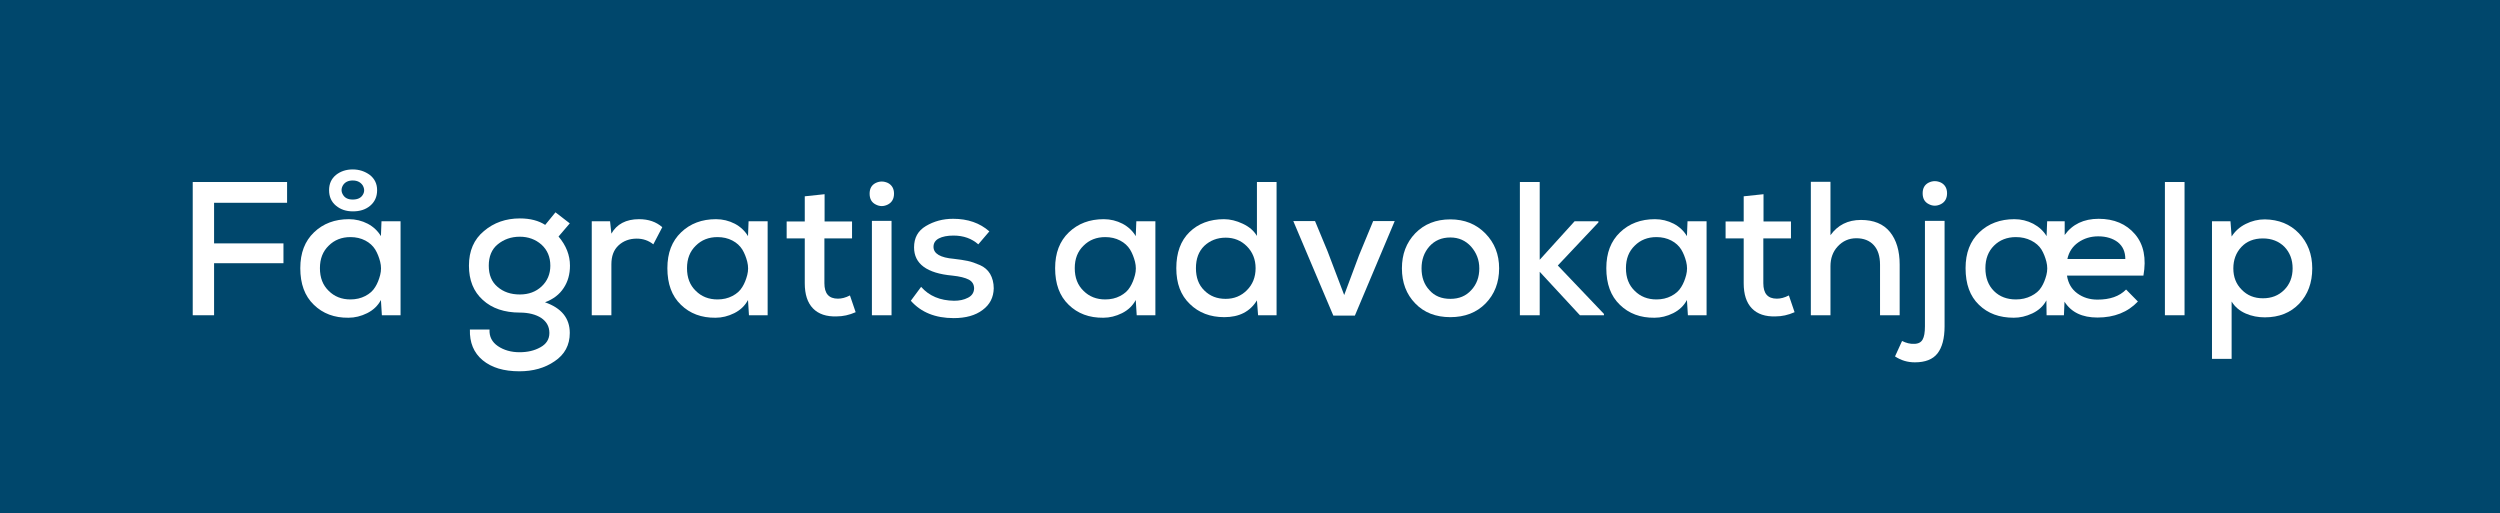<svg width="341" height="70" viewBox="0 0 341 70" fill="none" xmlns="http://www.w3.org/2000/svg">
<path d="M0 0H341V70H0V0Z" fill="#00476C"/>
<path d="M308.657 40.686C309.827 40.686 310.789 40.322 311.569 39.542C312.323 38.788 312.713 37.8 312.713 36.604C312.713 35.408 312.323 34.42 311.595 33.666C310.841 32.912 309.853 32.522 308.657 32.522C307.435 32.522 306.447 32.912 305.719 33.692C304.991 34.472 304.627 35.46 304.627 36.604C304.627 37.774 304.991 38.736 305.771 39.516C306.525 40.296 307.487 40.686 308.657 40.686ZM304.393 48.954H301.715V30.182H304.237L304.393 32.262C304.861 31.534 305.485 30.962 306.317 30.546C307.149 30.13 308.007 29.922 308.917 29.922C310.815 29.948 312.375 30.572 313.571 31.82C314.767 33.068 315.391 34.68 315.391 36.604C315.391 38.58 314.793 40.166 313.623 41.414C312.427 42.662 310.867 43.286 308.917 43.286C308.033 43.286 307.149 43.13 306.317 42.766C305.485 42.402 304.835 41.856 304.393 41.128V48.954Z" fill="white"/>
<path d="M295.293 24.826H297.971V43H295.293V24.826Z" fill="white"/>
<path d="M292.363 37.592H281.937C282.093 38.632 282.56 39.438 283.34 40.01C284.12 40.582 285.031 40.868 286.097 40.868C287.787 40.868 289.087 40.426 289.997 39.49L291.609 41.128C290.231 42.584 288.385 43.312 286.097 43.312C284.017 43.312 282.534 42.61 281.598 41.154L281.52 43H279.154L279.128 40.972C278.712 41.752 278.088 42.324 277.23 42.74C276.346 43.156 275.514 43.338 274.682 43.338C272.732 43.338 271.146 42.766 269.924 41.57C268.702 40.4 268.104 38.736 268.104 36.578C268.104 34.498 268.729 32.886 269.977 31.69C271.225 30.494 272.836 29.896 274.76 29.896C275.67 29.896 276.529 30.104 277.335 30.52C278.115 30.936 278.738 31.508 279.154 32.21L279.232 30.182H281.624V32.054C282.664 30.598 284.224 29.844 286.252 29.844C288.358 29.844 290.022 30.546 291.218 31.95C292.414 33.354 292.779 35.252 292.363 37.592ZM274.969 32.34C273.773 32.34 272.759 32.73 271.979 33.51C271.199 34.29 270.809 35.304 270.809 36.578C270.809 37.878 271.199 38.918 271.979 39.698C272.759 40.478 273.773 40.842 274.969 40.842C275.749 40.842 276.424 40.686 277.048 40.374C277.672 40.062 278.14 39.672 278.452 39.152C278.764 38.658 278.972 38.112 279.128 37.514C279.284 36.916 279.284 36.318 279.128 35.694C278.972 35.096 278.764 34.55 278.452 34.03C278.14 33.536 277.672 33.12 277.048 32.808C276.424 32.496 275.749 32.34 274.969 32.34ZM281.989 35.33H289.893C289.893 34.342 289.554 33.588 288.878 33.042C288.202 32.522 287.292 32.236 286.2 32.236C285.16 32.236 284.251 32.522 283.471 33.068C282.691 33.614 282.197 34.368 281.989 35.33Z" fill="white"/>
<path d="M265.24 30.13V44.508C265.24 46.172 264.902 47.394 264.278 48.2C263.628 49.032 262.588 49.422 261.184 49.422C260.196 49.422 259.312 49.162 258.48 48.616L259.442 46.51C260.014 46.796 260.56 46.926 261.08 46.9C261.652 46.9 262.042 46.692 262.25 46.302C262.458 45.938 262.562 45.34 262.562 44.508V30.13H265.24ZM262.25 26.36C262.25 27.062 262.51 27.556 263.082 27.842C263.628 28.128 264.174 28.128 264.746 27.842C265.292 27.556 265.578 27.062 265.578 26.36C265.578 25.684 265.292 25.19 264.746 24.904C264.174 24.644 263.628 24.644 263.082 24.904C262.51 25.19 262.25 25.684 262.25 26.36Z" fill="white"/>
<path d="M246.998 24.8H249.676V32.08C250.664 30.702 252.042 30 253.836 30C255.578 30 256.904 30.546 257.788 31.638C258.672 32.73 259.114 34.212 259.114 36.084V43H256.436V36.11C256.436 34.94 256.15 34.056 255.578 33.432C255.006 32.808 254.2 32.496 253.212 32.496C252.172 32.496 251.34 32.886 250.664 33.614C249.988 34.342 249.676 35.252 249.676 36.318V43H246.998V24.8Z" fill="white"/>
<path d="M237.84 26.776L240.544 26.49V30.208H244.288V32.522H240.518V38.632C240.518 40.036 241.116 40.738 242.364 40.738C242.858 40.738 243.404 40.608 244.002 40.296L244.782 42.584C243.898 42.974 243.04 43.156 242.208 43.156C240.804 43.208 239.712 42.844 238.958 42.064C238.204 41.284 237.84 40.14 237.84 38.632V32.522H235.37V30.208H237.84V26.776Z" fill="white"/>
<path d="M230.099 32.211L230.177 30.183H232.777V43.001H230.229L230.099 40.92C229.683 41.7 229.059 42.298 228.227 42.715C227.395 43.13 226.537 43.339 225.679 43.339C223.755 43.364 222.169 42.767 220.947 41.571C219.699 40.374 219.101 38.711 219.101 36.578C219.101 34.498 219.725 32.886 220.973 31.691C222.221 30.494 223.807 29.896 225.731 29.896C226.641 29.896 227.499 30.105 228.305 30.52C229.085 30.936 229.683 31.509 230.099 32.211ZM225.939 32.34C224.743 32.34 223.755 32.73 222.975 33.511C222.169 34.291 221.779 35.304 221.779 36.578C221.779 37.879 222.169 38.892 222.975 39.672C223.755 40.453 224.743 40.843 225.939 40.843C226.693 40.843 227.369 40.687 227.967 40.374C228.565 40.062 229.007 39.672 229.319 39.153C229.631 38.658 229.839 38.112 229.995 37.514C230.151 36.916 230.151 36.319 229.995 35.694C229.839 35.096 229.631 34.55 229.319 34.031C229.007 33.536 228.565 33.12 227.967 32.809C227.369 32.496 226.693 32.34 225.939 32.34Z" fill="white"/>
<path d="M207.312 24.826H210.016V35.434L214.774 30.182H218.024V30.338L212.486 36.214L218.778 42.818V43H215.502L210.016 37.072V43H207.312V24.826Z" fill="white"/>
<path d="M197.825 29.922C199.775 29.922 201.361 30.572 202.609 31.846C203.857 33.12 204.481 34.706 204.481 36.604C204.481 38.528 203.857 40.14 202.635 41.388C201.413 42.636 199.801 43.26 197.825 43.26C195.849 43.26 194.237 42.636 193.041 41.388C191.819 40.14 191.221 38.528 191.221 36.604C191.221 34.68 191.819 33.094 193.041 31.82C194.263 30.572 195.849 29.922 197.825 29.922ZM197.825 32.392C196.629 32.392 195.693 32.808 194.965 33.614C194.237 34.446 193.899 35.434 193.899 36.604C193.899 37.8 194.237 38.788 194.965 39.568C195.667 40.374 196.629 40.764 197.825 40.764C199.021 40.764 199.957 40.374 200.685 39.568C201.413 38.788 201.777 37.8 201.777 36.604C201.777 35.46 201.387 34.472 200.659 33.64C199.905 32.808 198.969 32.392 197.825 32.392Z" fill="white"/>
<path d="M187.3 30.156H190.238L184.804 43.052H181.866L176.406 30.156H179.37L181.086 34.29L183.348 40.244L185.376 34.81L187.3 30.156Z" fill="white"/>
<path d="M167.182 32.418C166.012 32.418 165.05 32.808 164.27 33.536C163.49 34.29 163.126 35.304 163.126 36.578C163.126 37.852 163.49 38.866 164.27 39.62C165.05 40.4 166.012 40.764 167.182 40.764C168.326 40.764 169.288 40.374 170.068 39.594C170.848 38.814 171.264 37.826 171.264 36.578C171.264 35.382 170.848 34.368 170.068 33.588C169.288 32.808 168.326 32.418 167.182 32.418ZM171.446 24.826H174.124V43H171.602L171.446 40.972C170.51 42.506 169.028 43.26 167 43.26C165.076 43.26 163.516 42.662 162.294 41.466C161.046 40.27 160.448 38.658 160.448 36.578C160.448 34.472 161.046 32.834 162.242 31.664C163.438 30.494 165.024 29.896 166.948 29.896C167.78 29.896 168.638 30.104 169.522 30.52C170.406 30.936 171.03 31.482 171.446 32.184V24.826Z" fill="white"/>
<path d="M154.917 32.211L154.995 30.183H157.595V43.001H155.047L154.917 40.92C154.501 41.7 153.877 42.298 153.045 42.715C152.213 43.13 151.355 43.339 150.497 43.339C148.573 43.364 146.987 42.767 145.765 41.571C144.517 40.374 143.919 38.711 143.919 36.578C143.919 34.498 144.543 32.886 145.791 31.691C147.039 30.494 148.625 29.896 150.549 29.896C151.459 29.896 152.317 30.105 153.123 30.52C153.903 30.936 154.501 31.509 154.917 32.211ZM150.757 32.34C149.561 32.34 148.573 32.73 147.793 33.511C146.987 34.291 146.597 35.304 146.597 36.578C146.597 37.879 146.987 38.892 147.793 39.672C148.573 40.453 149.561 40.843 150.757 40.843C151.511 40.843 152.187 40.687 152.785 40.374C153.383 40.062 153.825 39.672 154.137 39.153C154.449 38.658 154.657 38.112 154.813 37.514C154.969 36.916 154.969 36.319 154.813 35.694C154.657 35.096 154.449 34.55 154.137 34.031C153.825 33.536 153.383 33.12 152.785 32.809C152.187 32.496 151.511 32.34 150.757 32.34Z" fill="white"/>
<path d="M134.948 31.56L133.44 33.328C132.556 32.548 131.438 32.132 130.06 32.132C129.228 32.132 128.552 32.262 128.058 32.522C127.564 32.782 127.33 33.172 127.33 33.666C127.33 34.602 128.266 35.148 130.112 35.304C130.84 35.382 131.464 35.486 131.984 35.59C132.504 35.694 133.076 35.902 133.674 36.162C134.272 36.422 134.74 36.838 135.052 37.358C135.364 37.904 135.546 38.554 135.546 39.334C135.52 40.556 135.026 41.544 134.038 42.272C133.05 43.026 131.724 43.39 130.086 43.39C127.59 43.39 125.64 42.61 124.236 41.024L125.64 39.126C126.732 40.374 128.24 40.998 130.138 41.024C130.866 41.024 131.49 40.894 132.036 40.608C132.556 40.348 132.842 39.932 132.868 39.36C132.868 38.814 132.634 38.398 132.14 38.138C131.646 37.878 130.892 37.696 129.904 37.592C126.42 37.28 124.678 35.98 124.678 33.744C124.678 32.444 125.198 31.482 126.29 30.832C127.382 30.182 128.604 29.844 130.008 29.844C132.01 29.844 133.648 30.416 134.948 31.56Z" fill="white"/>
<path d="M121.606 30.13V43H118.928V30.13H121.606ZM118.616 26.412C118.616 27.114 118.876 27.608 119.448 27.894C119.994 28.18 120.54 28.18 121.112 27.894C121.658 27.608 121.944 27.114 121.944 26.412C121.944 25.736 121.658 25.242 121.112 24.956C120.54 24.696 119.994 24.696 119.448 24.956C118.876 25.242 118.616 25.736 118.616 26.412Z" fill="white"/>
<path d="M109.77 26.776L112.474 26.49V30.208H116.218V32.522H112.448V38.632C112.448 40.036 113.046 40.738 114.294 40.738C114.788 40.738 115.334 40.608 115.932 40.296L116.712 42.584C115.828 42.974 114.97 43.156 114.138 43.156C112.734 43.208 111.642 42.844 110.888 42.064C110.134 41.284 109.77 40.14 109.77 38.632V32.522H107.3V30.208H109.77V26.776Z" fill="white"/>
<path d="M102.028 32.211L102.106 30.183H104.706V43.001H102.158L102.028 40.92C101.612 41.7 100.988 42.298 100.156 42.715C99.324 43.13 98.466 43.339 97.608 43.339C95.684 43.364 94.098 42.767 92.876 41.571C91.628 40.374 91.03 38.711 91.03 36.578C91.03 34.498 91.654 32.886 92.902 31.691C94.15 30.494 95.736 29.896 97.66 29.896C98.57 29.896 99.428 30.105 100.234 30.52C101.014 30.936 101.612 31.509 102.028 32.211ZM97.868 32.34C96.672 32.34 95.684 32.73 94.904 33.511C94.098 34.291 93.708 35.304 93.708 36.578C93.708 37.879 94.098 38.892 94.904 39.672C95.684 40.453 96.672 40.843 97.868 40.843C98.622 40.843 99.298 40.687 99.896 40.374C100.494 40.062 100.936 39.672 101.248 39.153C101.56 38.658 101.768 38.112 101.924 37.514C102.08 36.916 102.08 36.319 101.924 35.694C101.768 35.096 101.56 34.55 101.248 34.031C100.936 33.536 100.494 33.12 99.896 32.809C99.298 32.496 98.622 32.34 97.868 32.34Z" fill="white"/>
<path d="M80.715 30.183H83.211L83.393 31.872C84.121 30.573 85.395 29.896 87.163 29.896C88.463 29.896 89.503 30.261 90.335 30.988L89.113 33.328C88.463 32.809 87.709 32.548 86.851 32.548C85.863 32.548 85.031 32.861 84.381 33.459C83.705 34.083 83.393 34.941 83.393 36.059V43.001H80.715V30.183Z" fill="white"/>
<path d="M74.364 30.676L75.768 28.96L77.718 30.468L76.184 32.262C77.224 33.484 77.744 34.81 77.744 36.24C77.744 37.41 77.458 38.424 76.886 39.282C76.314 40.166 75.456 40.816 74.338 41.232C76.574 42.012 77.718 43.39 77.718 45.418C77.718 47.082 77.016 48.356 75.664 49.266C74.312 50.202 72.7 50.644 70.854 50.644C68.722 50.644 67.058 50.15 65.836 49.136C64.614 48.122 64.042 46.718 64.094 44.95H66.772C66.72 45.912 67.11 46.666 67.916 47.212C68.722 47.758 69.71 48.044 70.854 48.044C71.946 48.044 72.882 47.836 73.714 47.368C74.52 46.926 74.936 46.276 74.936 45.418C74.936 44.534 74.546 43.858 73.818 43.364C73.09 42.896 72.102 42.636 70.906 42.636C68.8 42.636 67.11 42.064 65.862 40.92C64.588 39.776 63.964 38.216 63.964 36.24C63.964 34.212 64.64 32.652 66.018 31.508C67.37 30.364 69.008 29.792 70.906 29.792C72.336 29.792 73.48 30.104 74.364 30.676ZM70.906 32.288C69.71 32.288 68.722 32.652 67.89 33.328C67.058 34.004 66.668 34.992 66.668 36.24C66.668 37.488 67.058 38.45 67.864 39.126C68.67 39.828 69.684 40.166 70.906 40.166C72.102 40.166 73.09 39.802 73.87 39.074C74.65 38.346 75.066 37.384 75.066 36.24C75.066 35.044 74.65 34.082 73.844 33.354C73.038 32.652 72.05 32.288 70.906 32.288Z" fill="white"/>
<path d="M51.958 32.21L52.036 30.182H54.636V43H52.088L51.958 40.92C51.542 41.7 50.918 42.298 50.086 42.714C49.254 43.13 48.396 43.338 47.538 43.338C45.614 43.364 44.028 42.766 42.806 41.57C41.558 40.374 40.96 38.71 40.96 36.578C40.96 34.498 41.584 32.886 42.832 31.69C44.08 30.494 45.666 29.896 47.59 29.896C48.5 29.896 49.358 30.104 50.164 30.52C50.944 30.936 51.542 31.508 51.958 32.21ZM47.798 32.34C46.602 32.34 45.614 32.73 44.834 33.51C44.028 34.29 43.638 35.304 43.638 36.578C43.638 37.878 44.028 38.892 44.834 39.672C45.614 40.452 46.602 40.842 47.798 40.842C48.552 40.842 49.228 40.686 49.826 40.374C50.424 40.062 50.866 39.672 51.178 39.152C51.49 38.658 51.698 38.112 51.854 37.514C52.01 36.916 52.01 36.318 51.854 35.694C51.698 35.096 51.49 34.55 51.178 34.03C50.866 33.536 50.424 33.12 49.826 32.808C49.228 32.496 48.552 32.34 47.798 32.34ZM44.886 25.944C44.886 25.06 45.198 24.384 45.822 23.864C46.446 23.37 47.2 23.11 48.11 23.11C48.994 23.11 49.774 23.37 50.45 23.864C51.1 24.384 51.438 25.06 51.438 25.944C51.438 26.854 51.1 27.556 50.476 28.076C49.852 28.596 49.072 28.83 48.136 28.83C47.2 28.83 46.446 28.57 45.822 28.05C45.198 27.53 44.886 26.828 44.886 25.944ZM48.11 24.618C47.486 24.618 47.044 24.852 46.784 25.268C46.524 25.71 46.524 26.152 46.784 26.568C47.044 27.01 47.486 27.218 48.11 27.218C48.76 27.218 49.228 27.01 49.488 26.568C49.748 26.152 49.722 25.71 49.462 25.268C49.176 24.852 48.734 24.618 48.11 24.618Z" fill="white"/>
<path d="M29.2 43H26.288V24.826H39.158V27.66H29.2V33.198H38.664V35.902H29.2V43Z" fill="white"/>
</svg>
